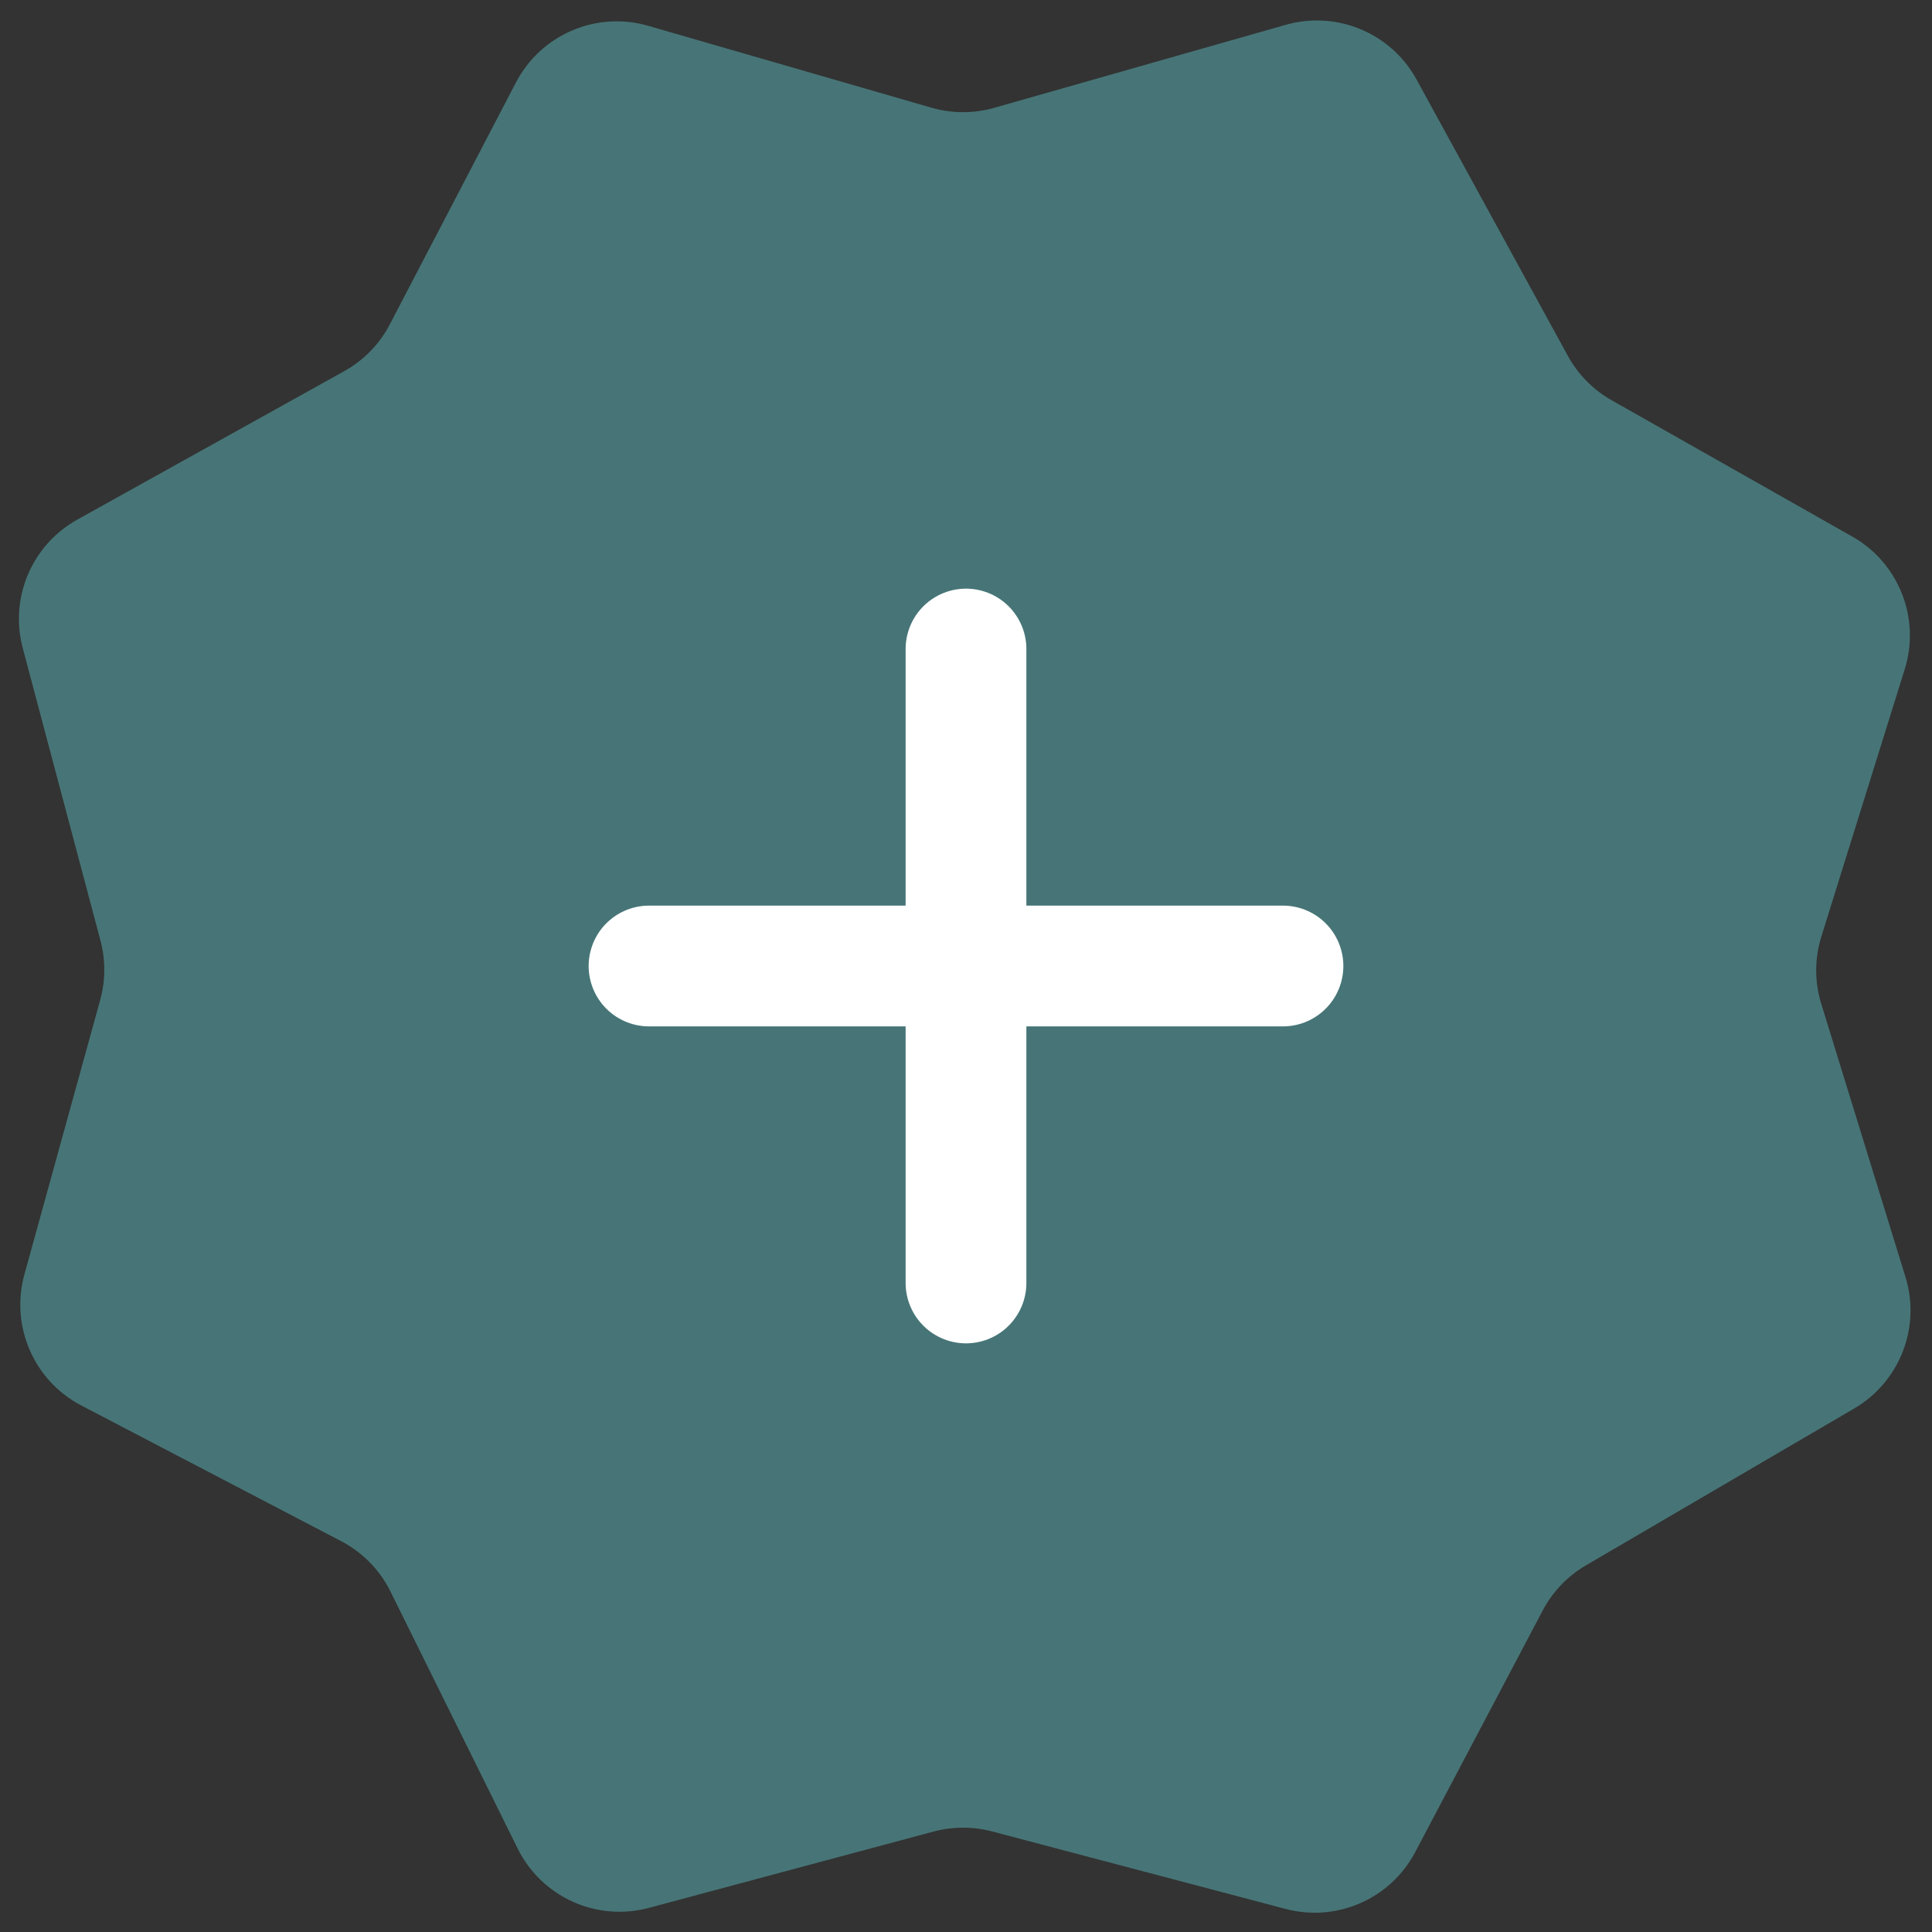 <svg width="32" height="32" viewBox="0 0 32 32" fill="none" xmlns="http://www.w3.org/2000/svg">
<rect x="0" y="0" width="32" height="32" fill="#333333" stroke="none"/>
<path d="M10.738 0.428L15.428 1.784C15.767 1.882 16.127 1.883 16.467 1.786L21.297 0.411C22.142 0.171 23.041 0.547 23.463 1.318L25.969 5.895C26.137 6.202 26.388 6.456 26.693 6.629L30.679 8.887C31.45 9.323 31.812 10.239 31.548 11.085L30.167 15.513C30.054 15.876 30.053 16.265 30.166 16.628L31.56 21.149C31.818 21.985 31.466 22.888 30.711 23.329L26.268 25.927C25.965 26.104 25.717 26.362 25.553 26.673L23.44 30.677C23.031 31.451 22.142 31.842 21.295 31.618L16.431 30.334C16.114 30.251 15.78 30.251 15.463 30.336L10.749 31.6C9.882 31.833 8.972 31.421 8.574 30.617L6.468 26.361C6.291 26.003 6.005 25.712 5.652 25.527L1.348 23.28C0.561 22.869 0.169 21.965 0.404 21.11L1.66 16.562C1.749 16.24 1.75 15.9 1.664 15.578L0.377 10.735C0.155 9.902 0.528 9.025 1.281 8.606L5.703 6.147C6.024 5.968 6.287 5.699 6.457 5.372L8.546 1.366C8.961 0.571 9.877 0.179 10.738 0.428Z" fill="#477577"/>
<path d="M16 10.75V21.25" stroke="white" stroke-width="2" stroke-linecap="round" stroke-linejoin="round"/>
<path d="M10.75 16H21.25" stroke="white" stroke-width="2" stroke-linecap="round" stroke-linejoin="round"/>
</svg>
